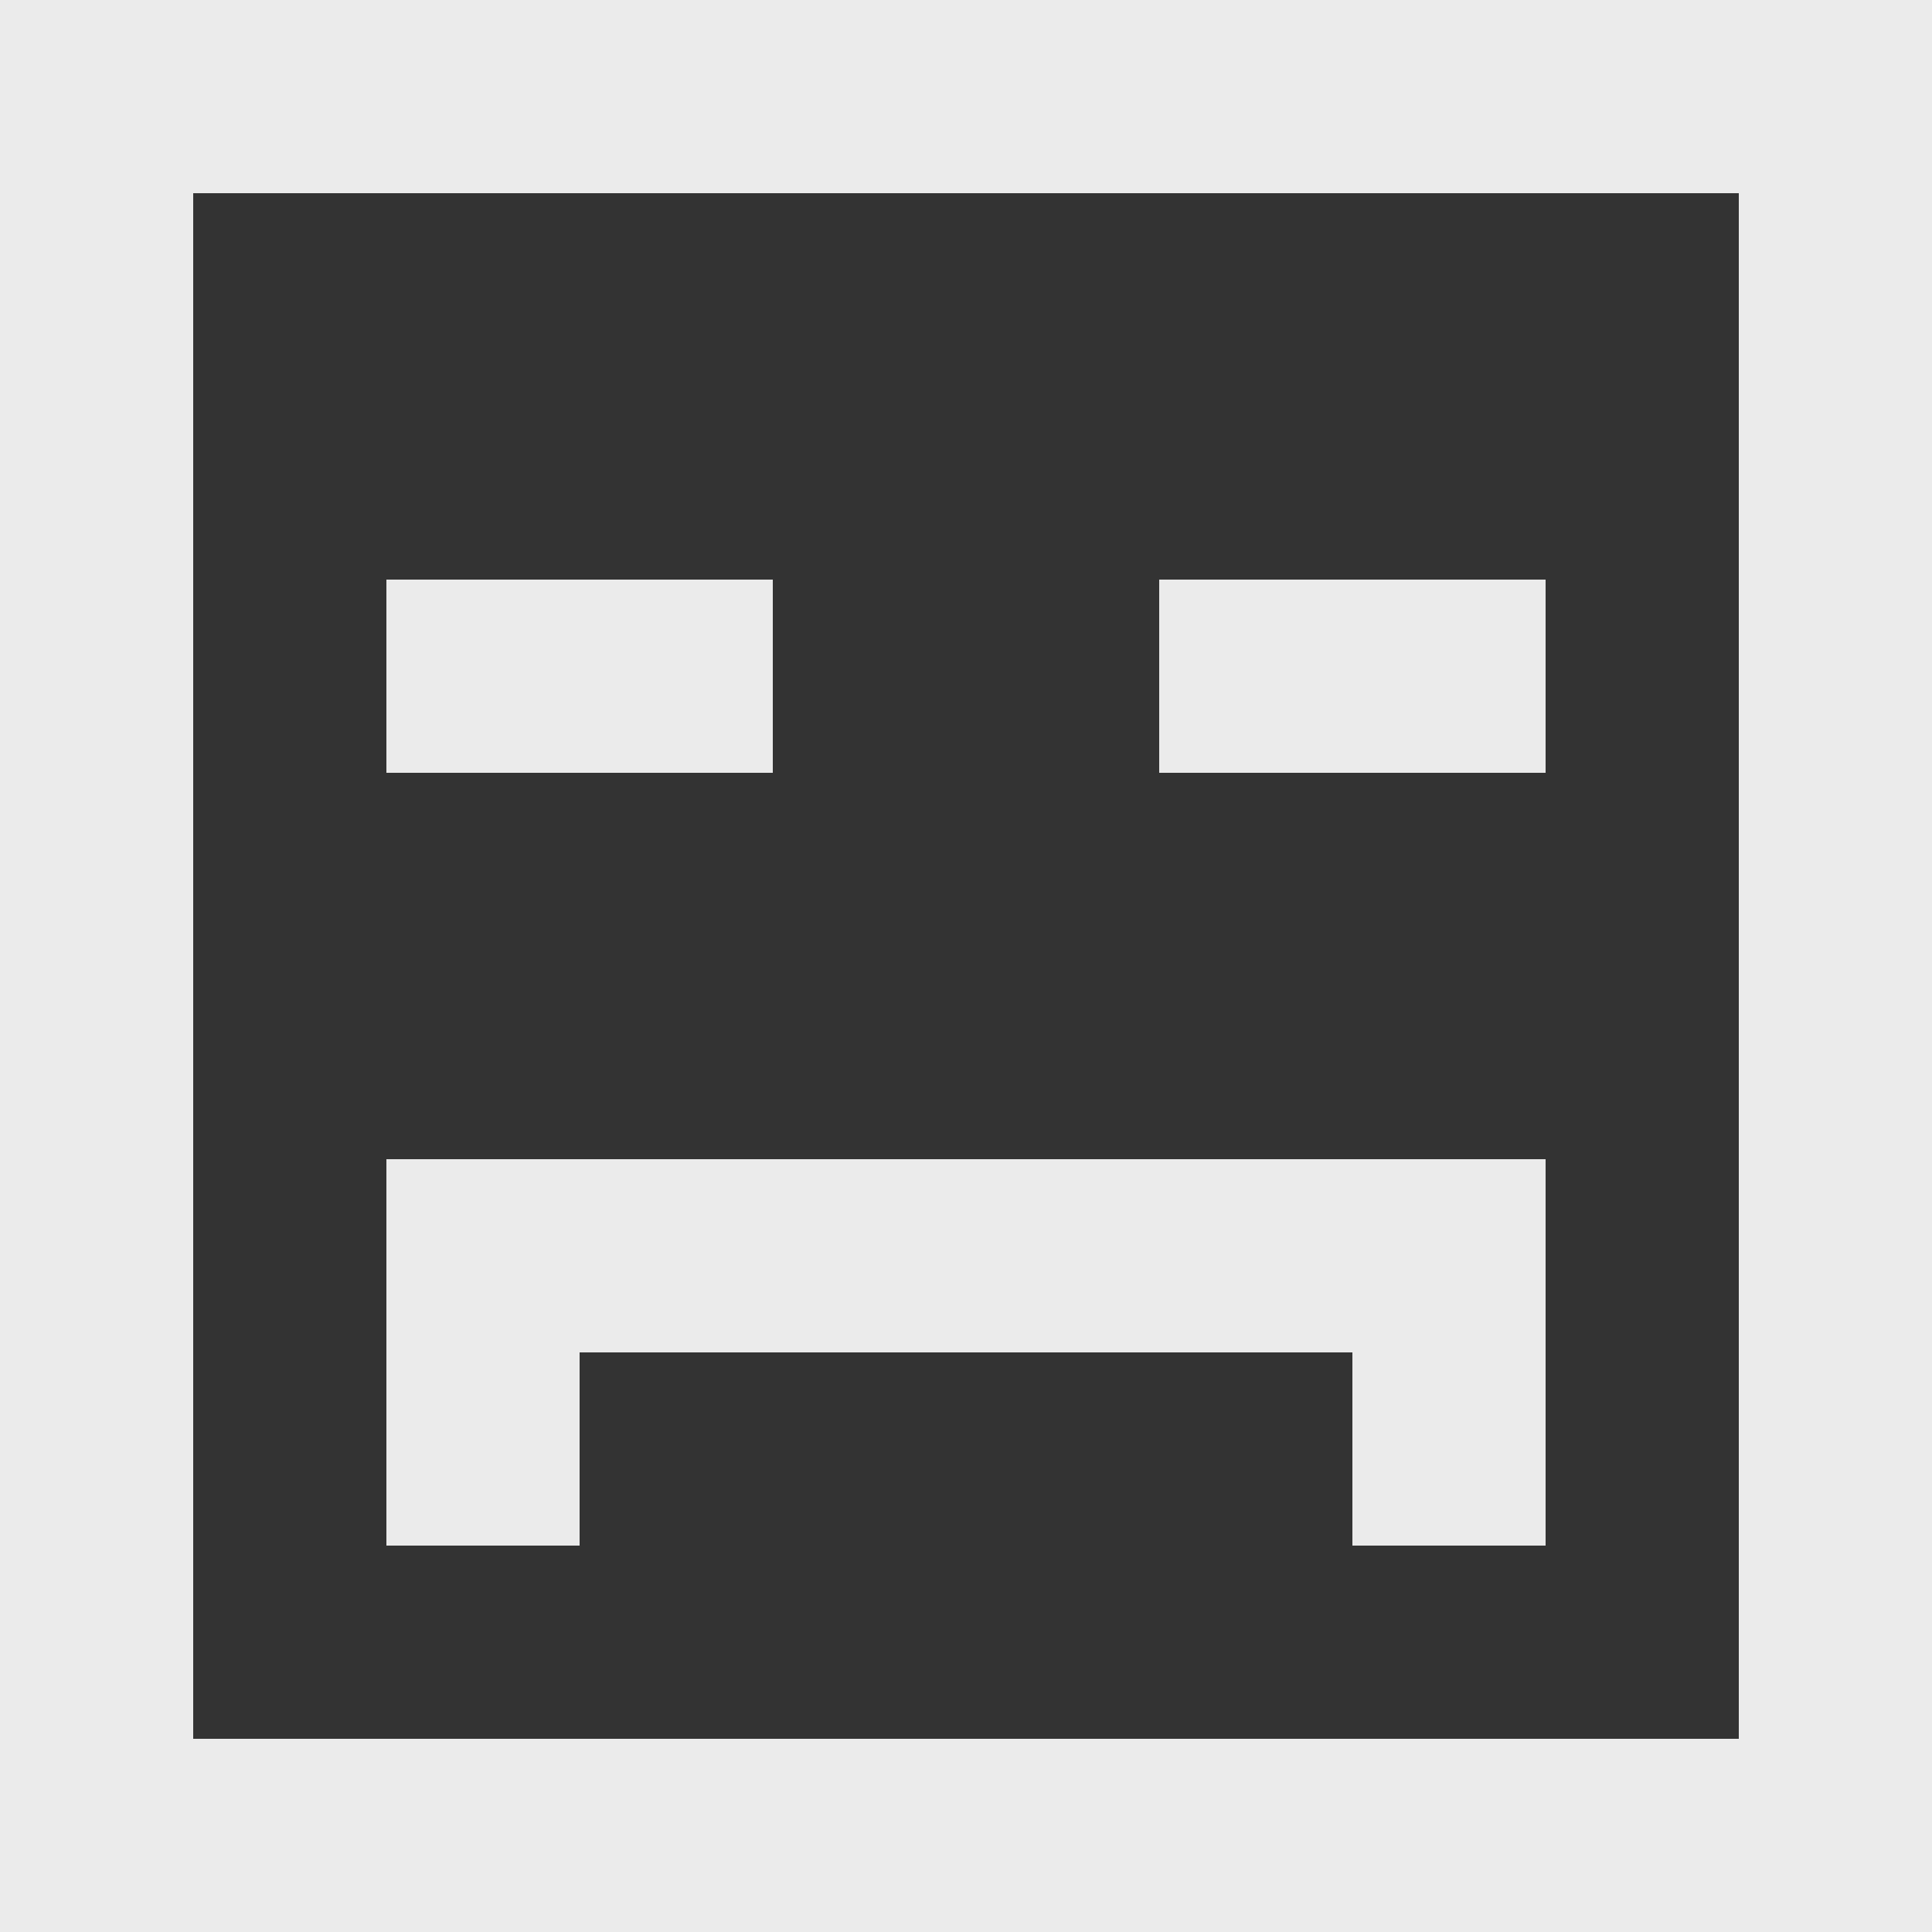 <!-- Generated by IcoMoon.io -->
<svg version="1.1" xmlns="http://www.w3.org/2000/svg" width="32" height="32" viewBox="0 0 32 32">
<rect x="0" y="0" width="32" height="32" fill="#333333" stroke="none"/>
<title>as-emoji_sad_square-</title>
<path fill="#ebebeb" d="M19.2 12.8v-3.2h6.4v3.2h-6.4zM6.4 12.8v-3.2h6.4v3.2h-6.4zM9.6 25.6v-3.2h12.8v3.2h3.2v-6.4h-19.2v6.4h3.2zM3.2 28.8v-25.6h25.6v25.6h-25.6zM0 32h32v-32h-32v32z"></path>
</svg>
